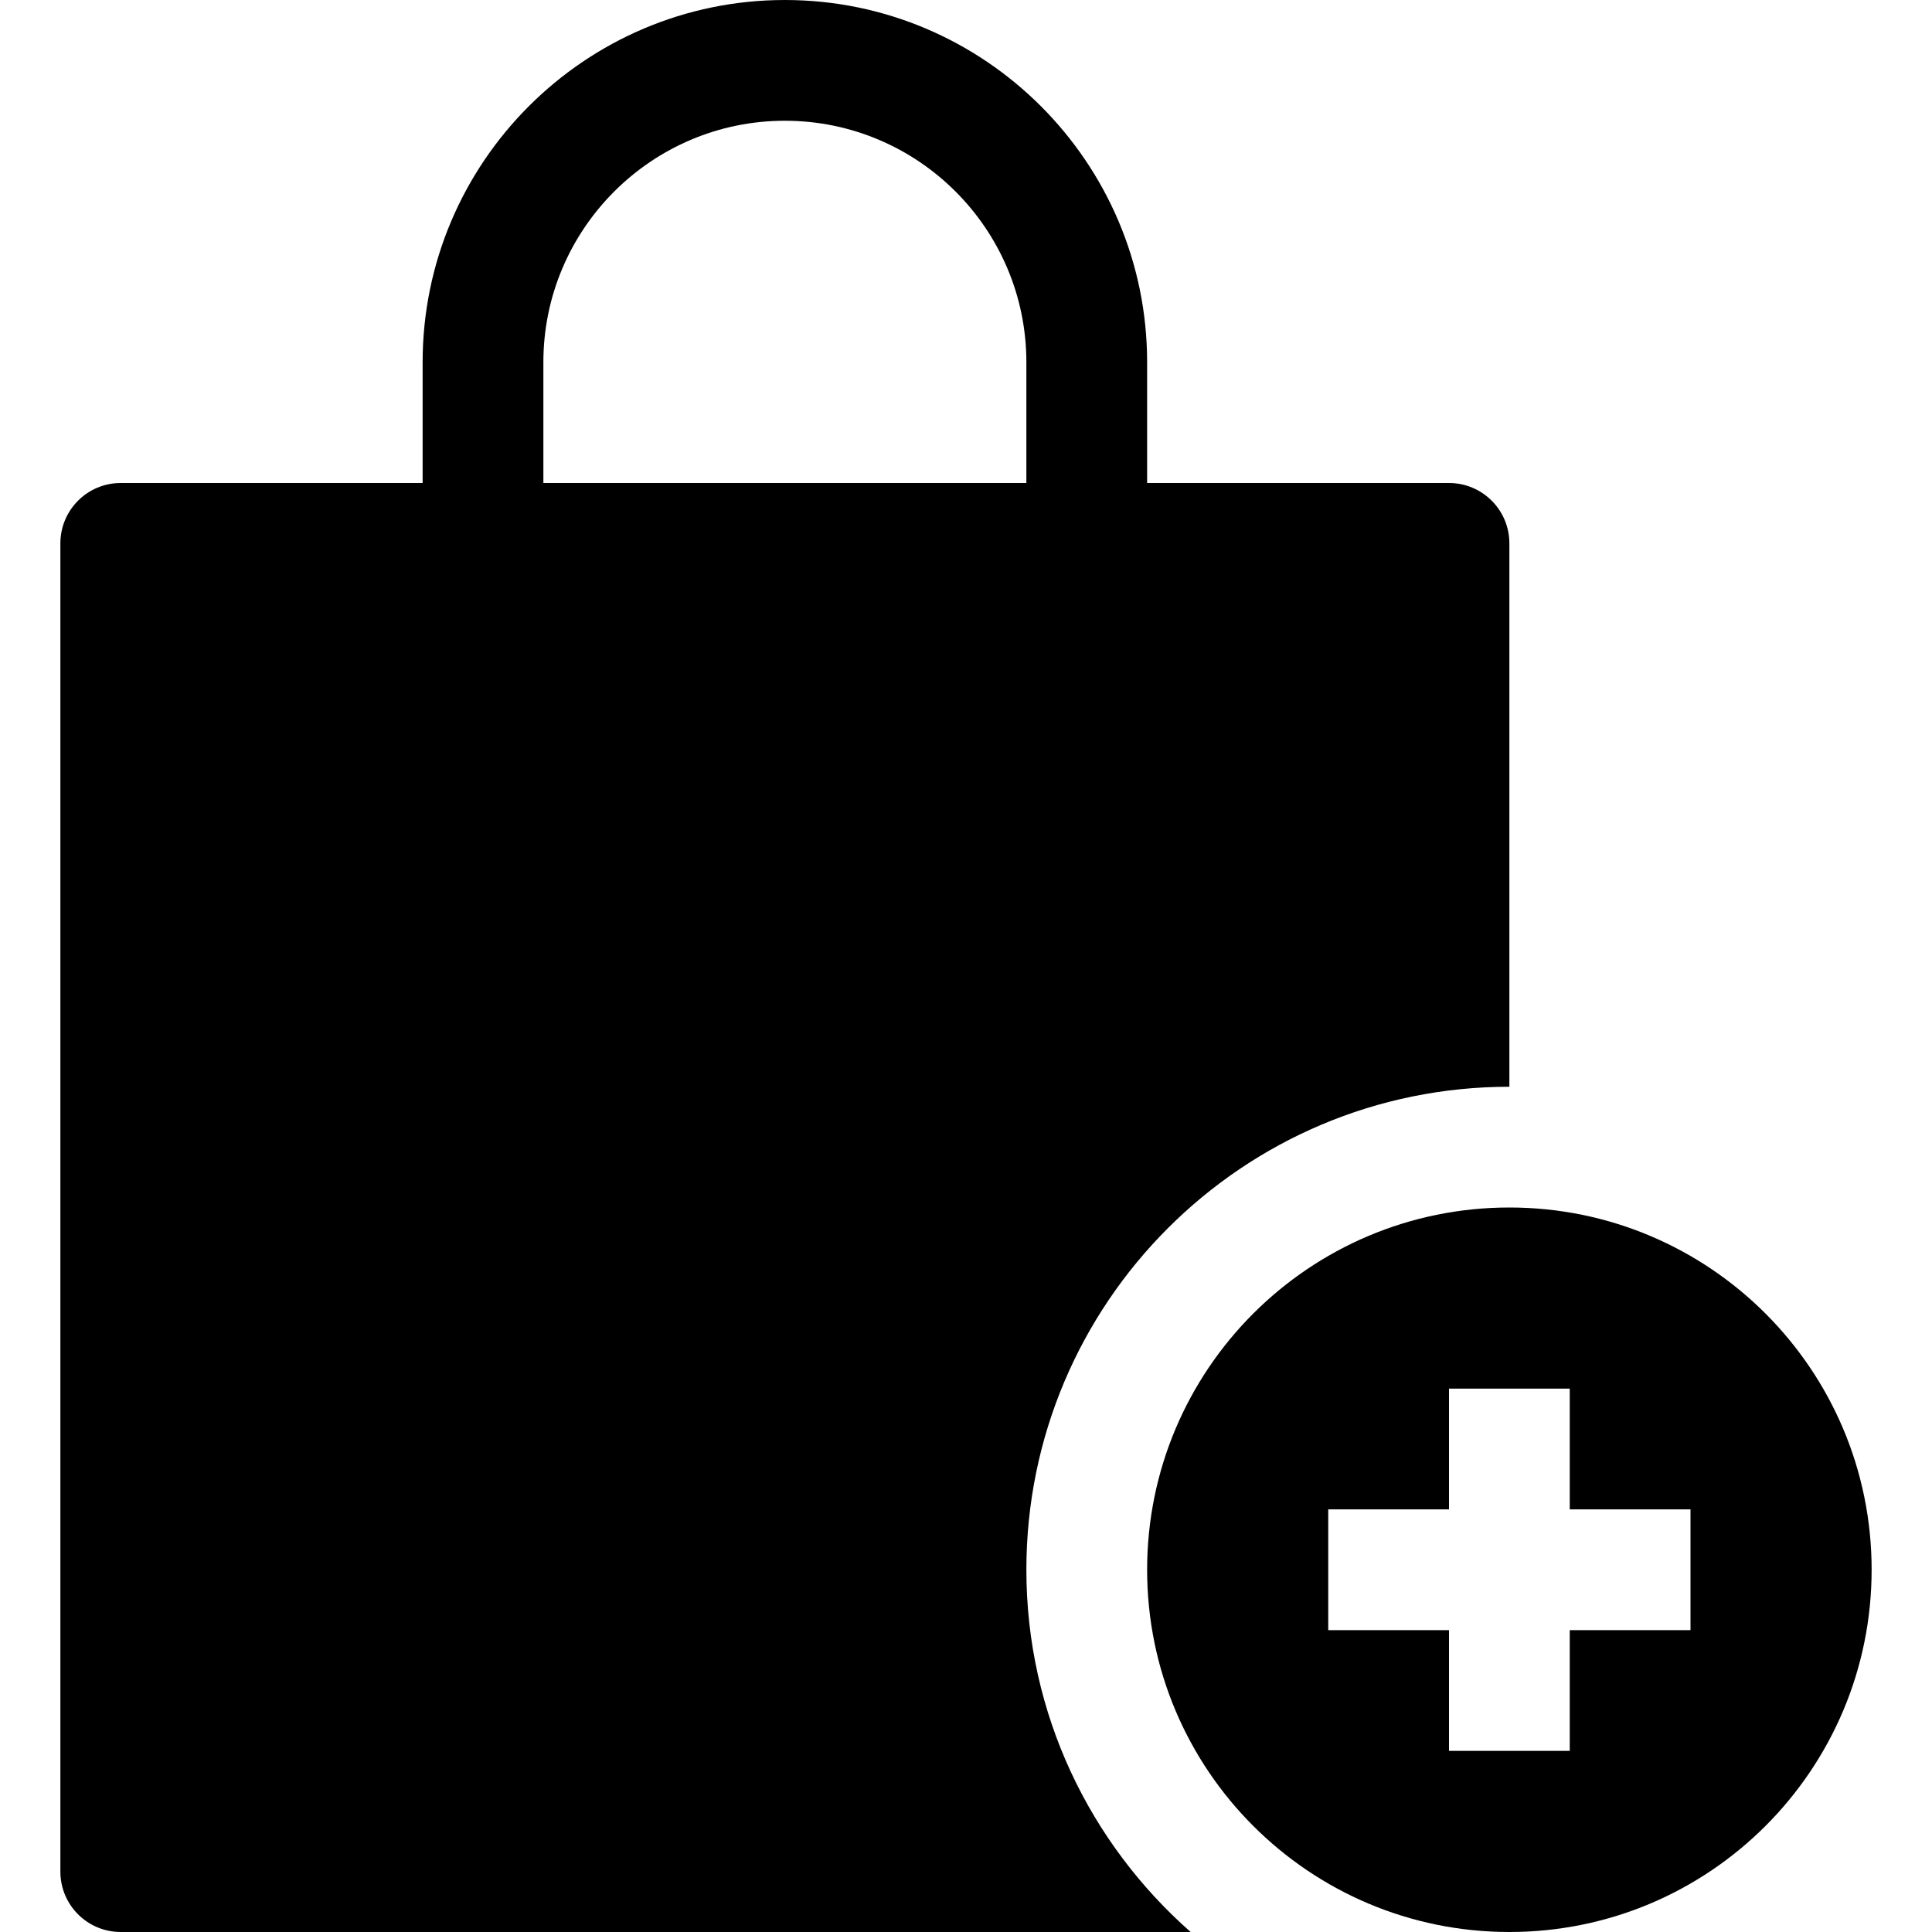 <?xml version="1.0" encoding="utf-8"?>
<!-- Generator: Adobe Illustrator 20.0.0, SVG Export Plug-In . SVG Version: 6.00 Build 0)  -->
<!DOCTYPE svg PUBLIC "-//W3C//DTD SVG 1.1//EN" "http://www.w3.org/Graphics/SVG/1.1/DTD/svg11.dtd">
<svg version="1.1" id="Layer_1" xmlns="http://www.w3.org/2000/svg" xmlns:xlink="http://www.w3.org/1999/xlink" x="0px" y="0px"
	 width="32px" height="32px" viewBox="0 0 32 32" enable-background="new 0 0 32 32" xml:space="preserve">
<path d="M19,26c0,3.314,2.686,6,6,6s6-2.686,6-6s-2.686-6-6-6S19,22.686,19,26z M28,25v2h-2v2h-2v-2h-2v-2h2v-2h2v2H28z"/>
<path d="M1,9v22c0,0.552,0.447,1,1,1h17.721C18.056,30.534,17,28.393,17,26c0-4.418,3.582-8,8-8V9c0-0.552-0.447-1-1-1h-5V6
	c0-3.309-2.691-6-6-6S7,2.691,7,6v2H2C1.447,8,1,8.448,1,9z M9,6c0-2.206,1.794-4,4-4s4,1.794,4,4v2H9V6z"/>
</svg>
